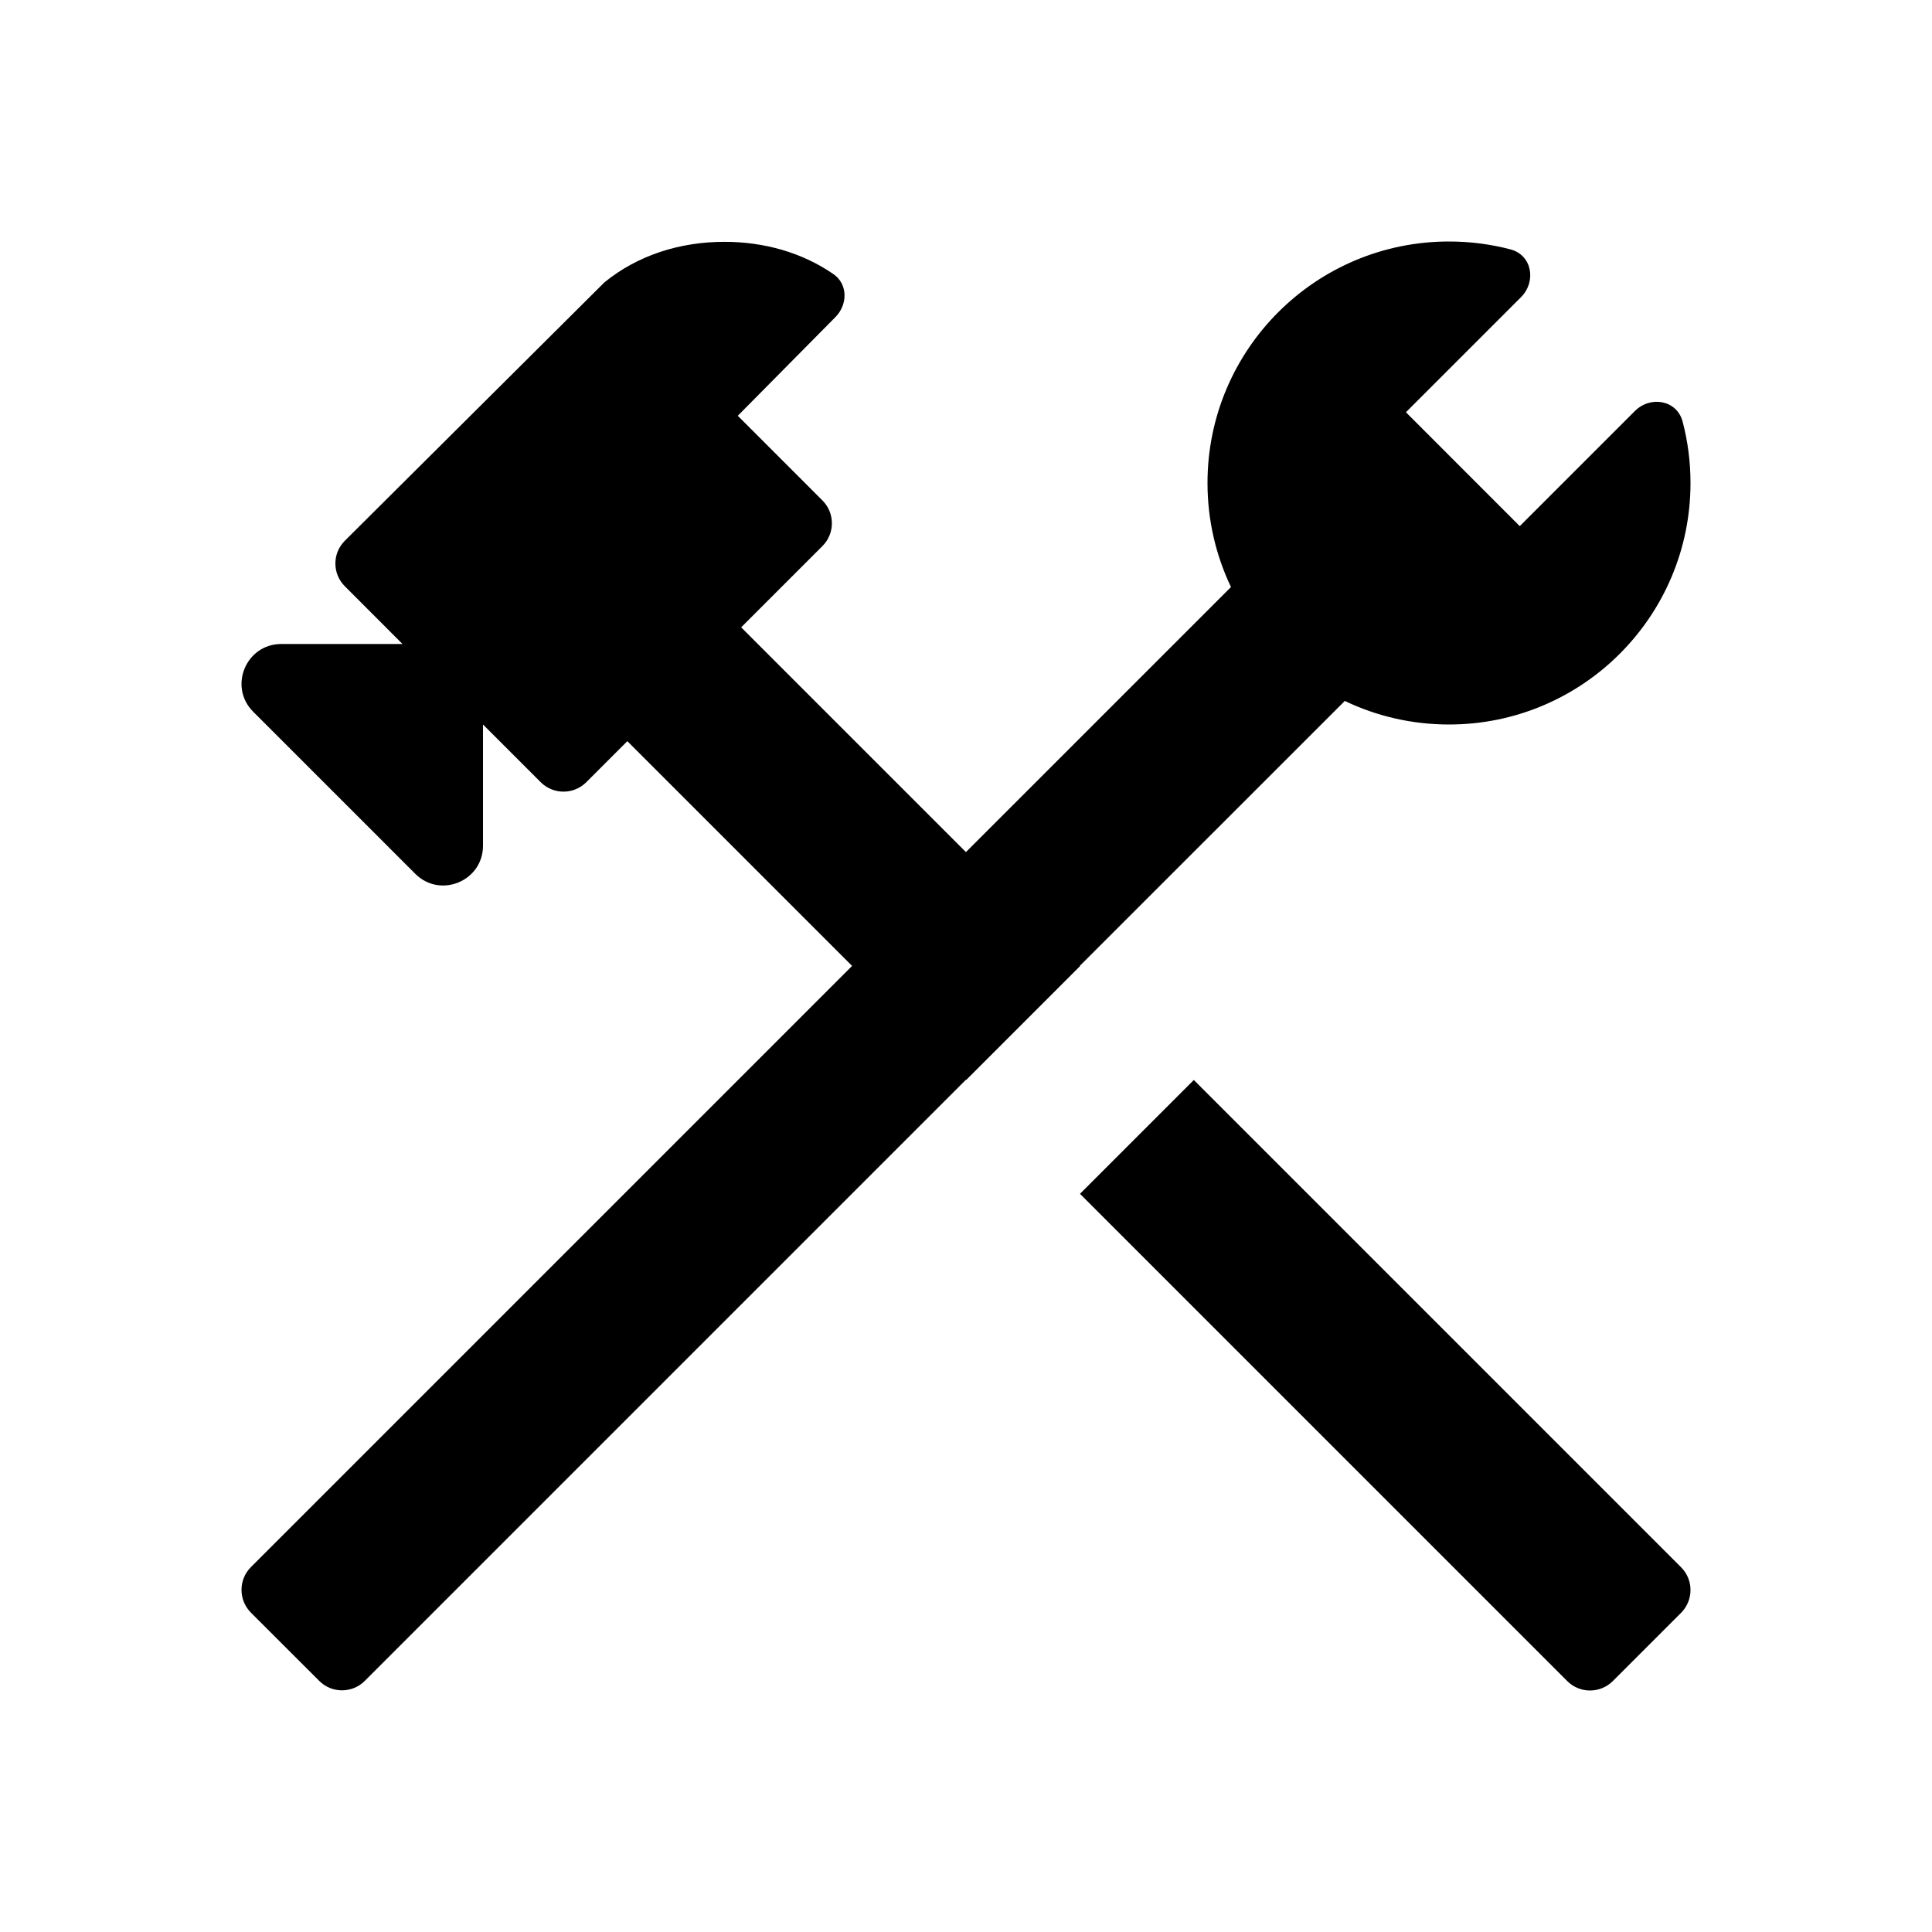 <?xml version="1.0" encoding="utf-8"?>
<!--
  Copyright 2023-2025 Solace Systems. All rights reserved.

  Licensed under the Apache License, Version 2.0 (the "License");
  you may not use this file except in compliance with the License.
  You may obtain a copy of the License at

      http://www.apache.org/licenses/LICENSE-2.0

  Unless required by applicable law or agreed to in writing, software
  distributed under the License is distributed on an "AS IS" BASIS,
  WITHOUT WARRANTIES OR CONDITIONS OF ANY KIND, either express or implied.
  See the License for the specific language governing permissions and
  limitations under the License.
-->
<svg width="24" height="24" viewBox="0 0 24 24" fill="none" xmlns="http://www.w3.org/2000/svg">
<path d="M21 6C21 7.657 19.657 9 18 9C17.536 9 17.097 8.895 16.705 8.707C16.701 8.711 16.698 8.715 16.694 8.719L13.413 11.999L13.416 12.002L12.002 13.416L11.999 13.413L4.531 20.881C4.375 21.037 4.122 21.037 3.966 20.881L3.117 20.033C2.961 19.876 2.961 19.623 3.117 19.467L10.585 11.999L7.793 9.207L7.283 9.717C7.127 9.873 6.873 9.873 6.717 9.717L6 9V10.506C6 10.945 5.469 11.165 5.159 10.855L3.145 8.841C2.835 8.531 3.055 8 3.494 8H5L4.284 7.283C4.127 7.127 4.127 6.873 4.284 6.717L7.508 3.508C7.926 3.167 8.453 3.004 8.999 3.004C9.487 3.004 9.96 3.134 10.353 3.405C10.534 3.529 10.532 3.784 10.377 3.94L9.165 5.165L10.217 6.217C10.373 6.373 10.373 6.627 10.217 6.783L9.207 7.793L11.999 10.585L15.279 7.305C15.284 7.301 15.288 7.297 15.292 7.293C15.105 6.901 15 6.463 15 6C15 4.343 16.343 3 18 3C18.264 3 18.52 3.034 18.764 3.098C19.031 3.168 19.089 3.497 18.894 3.692L17.465 5.121L18.879 6.536L20.308 5.107C20.503 4.911 20.832 4.97 20.902 5.237C20.966 5.48 21 5.736 21 6Z" fill="black"/>
<path d="M13.416 14.83L19.469 20.883C19.625 21.039 19.878 21.039 20.035 20.883L20.883 20.035C21.039 19.878 21.039 19.625 20.883 19.469L14.83 13.416L13.416 14.83Z" fill="black"/>
</svg>